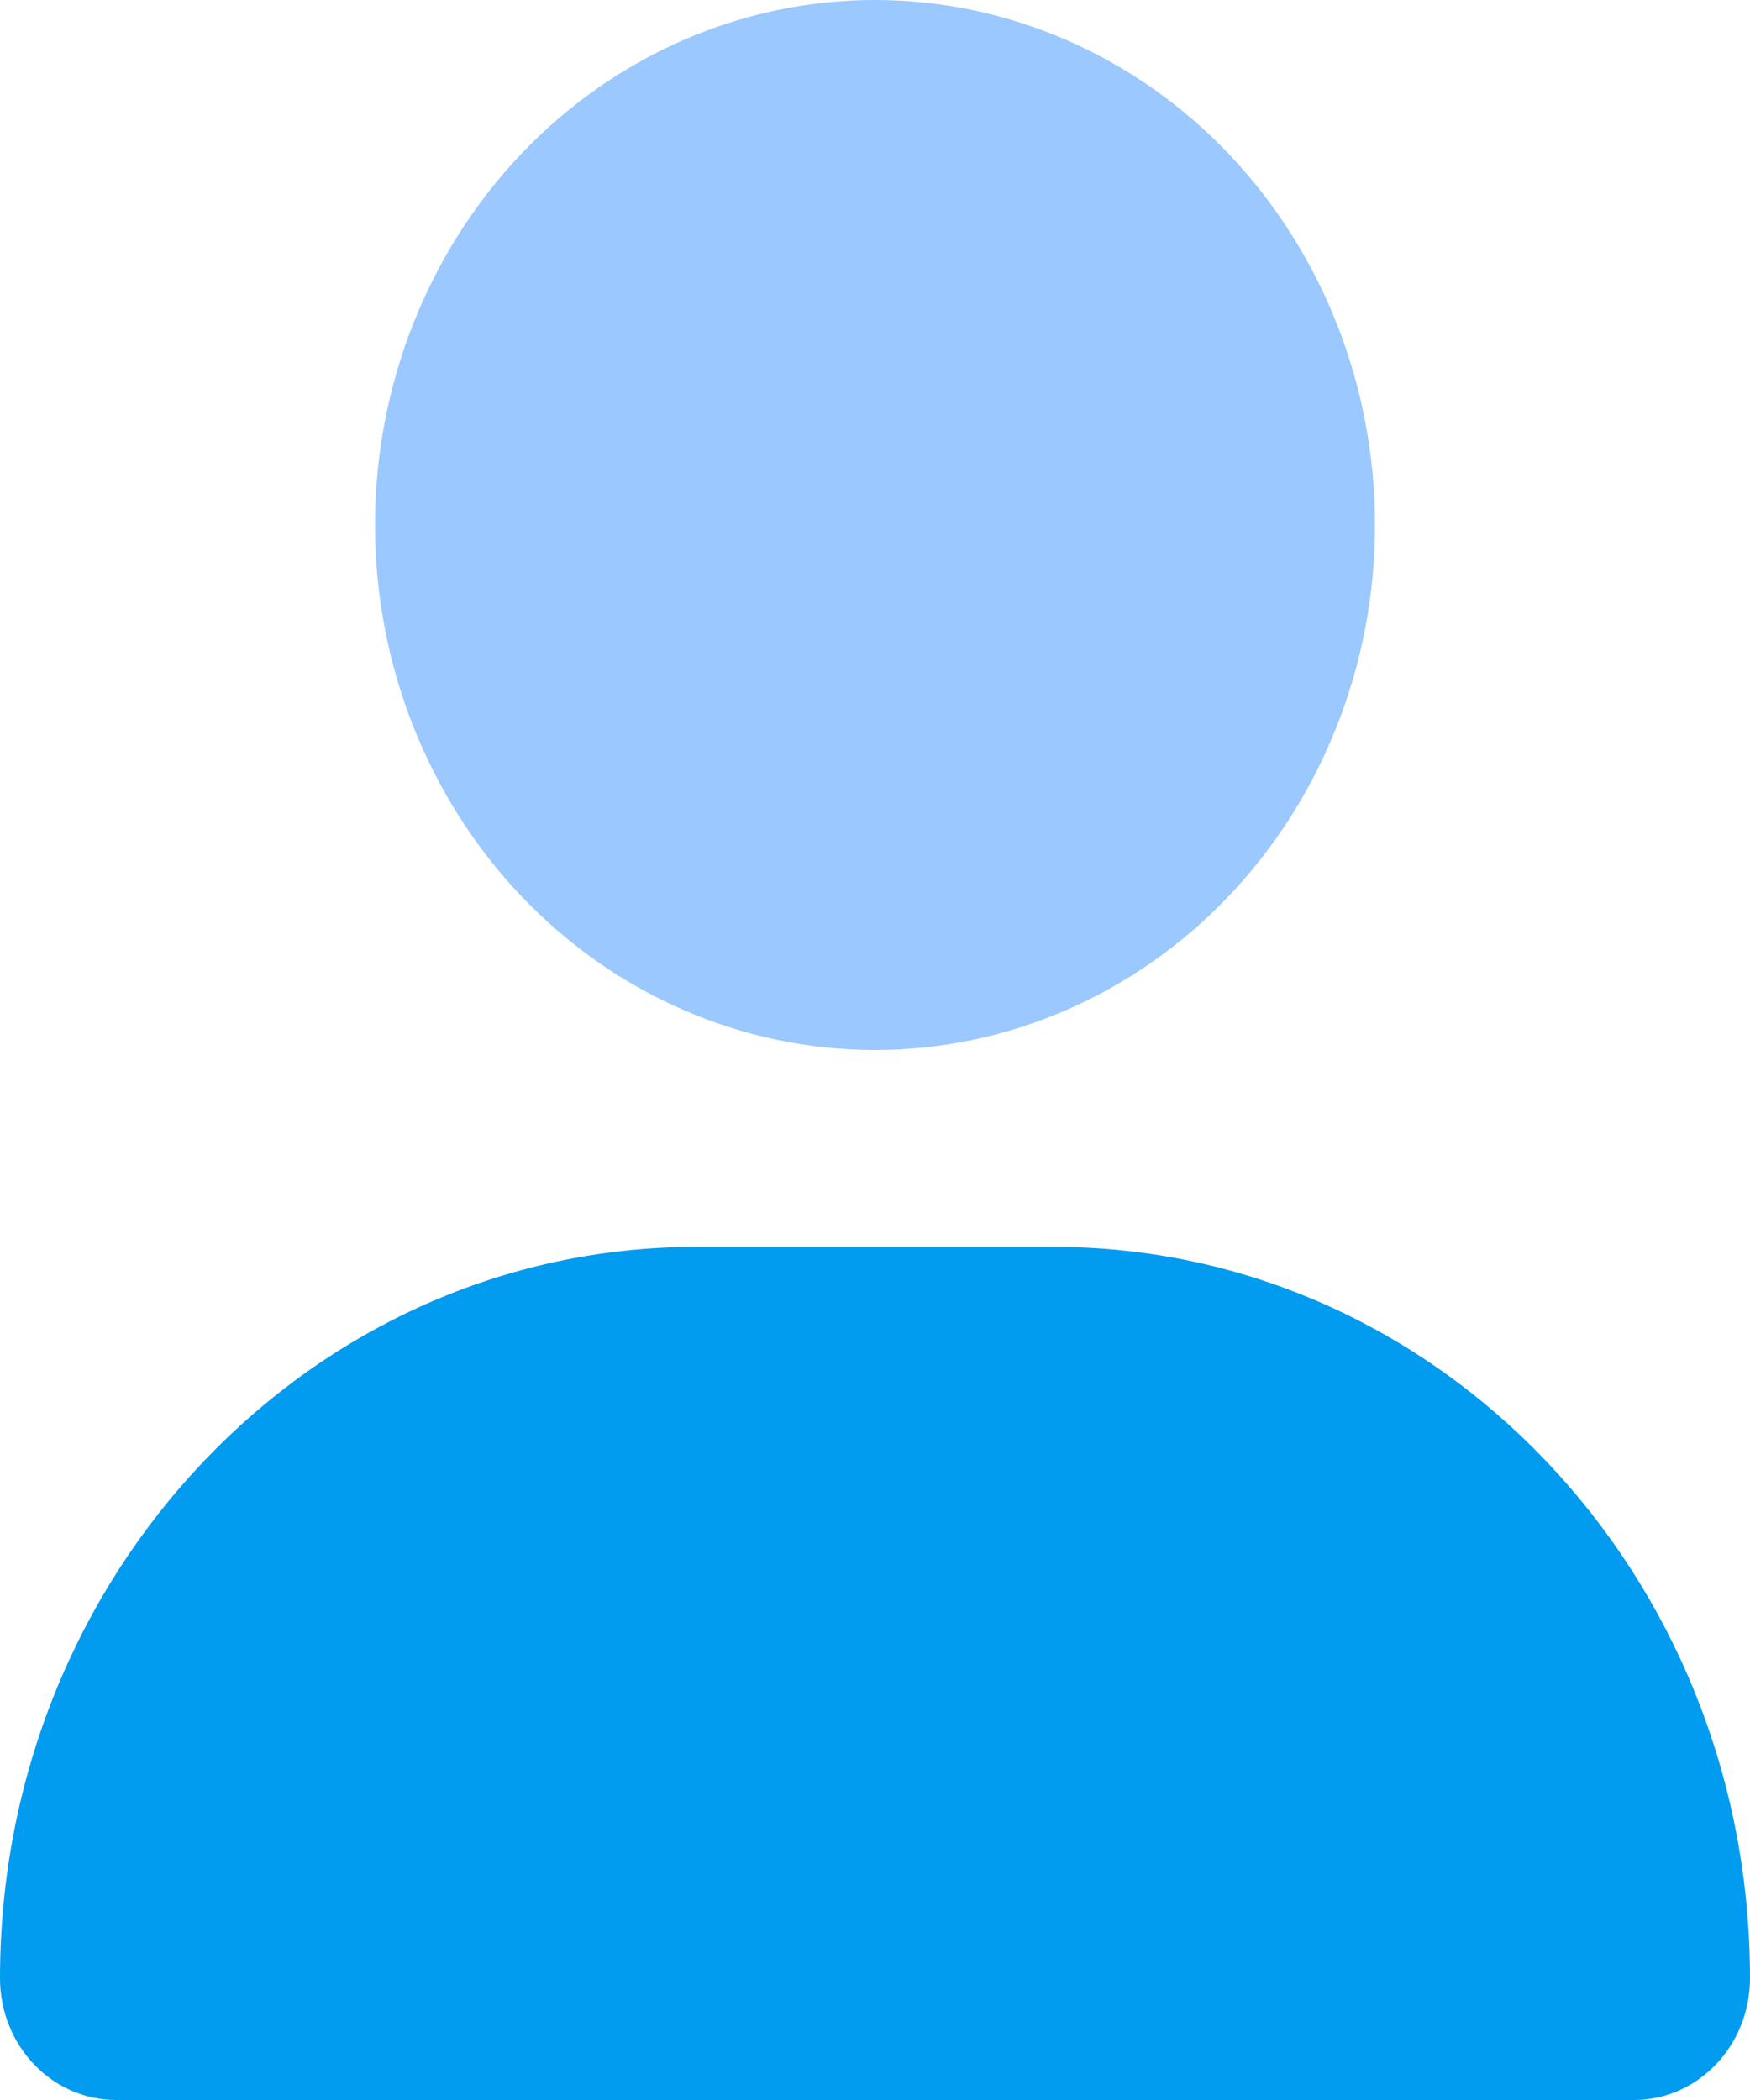 <svg width="20" height="24" viewBox="0 0 20 24" fill="none" xmlns="http://www.w3.org/2000/svg">
<path d="M7.96 14.25C3.562 14.25 0 17.991 0 22.608C0 23.377 0.594 24 1.326 24H18.674C19.406 24 20 23.377 20 22.608C20 17.991 16.438 14.25 12.04 14.25H7.96Z" fill="#019BF0"/>
<path d="M10 12C11.515 12 12.969 11.368 14.041 10.243C15.112 9.117 15.714 7.591 15.714 6C15.714 4.409 15.112 2.883 14.041 1.757C12.969 0.632 11.515 0 10 0C8.484 0 7.031 0.632 5.959 1.757C4.888 2.883 4.286 4.409 4.286 6C4.286 7.591 4.888 9.117 5.959 10.243C7.031 11.368 8.484 12 10 12Z" fill="#9AC8FF"/>
</svg>
